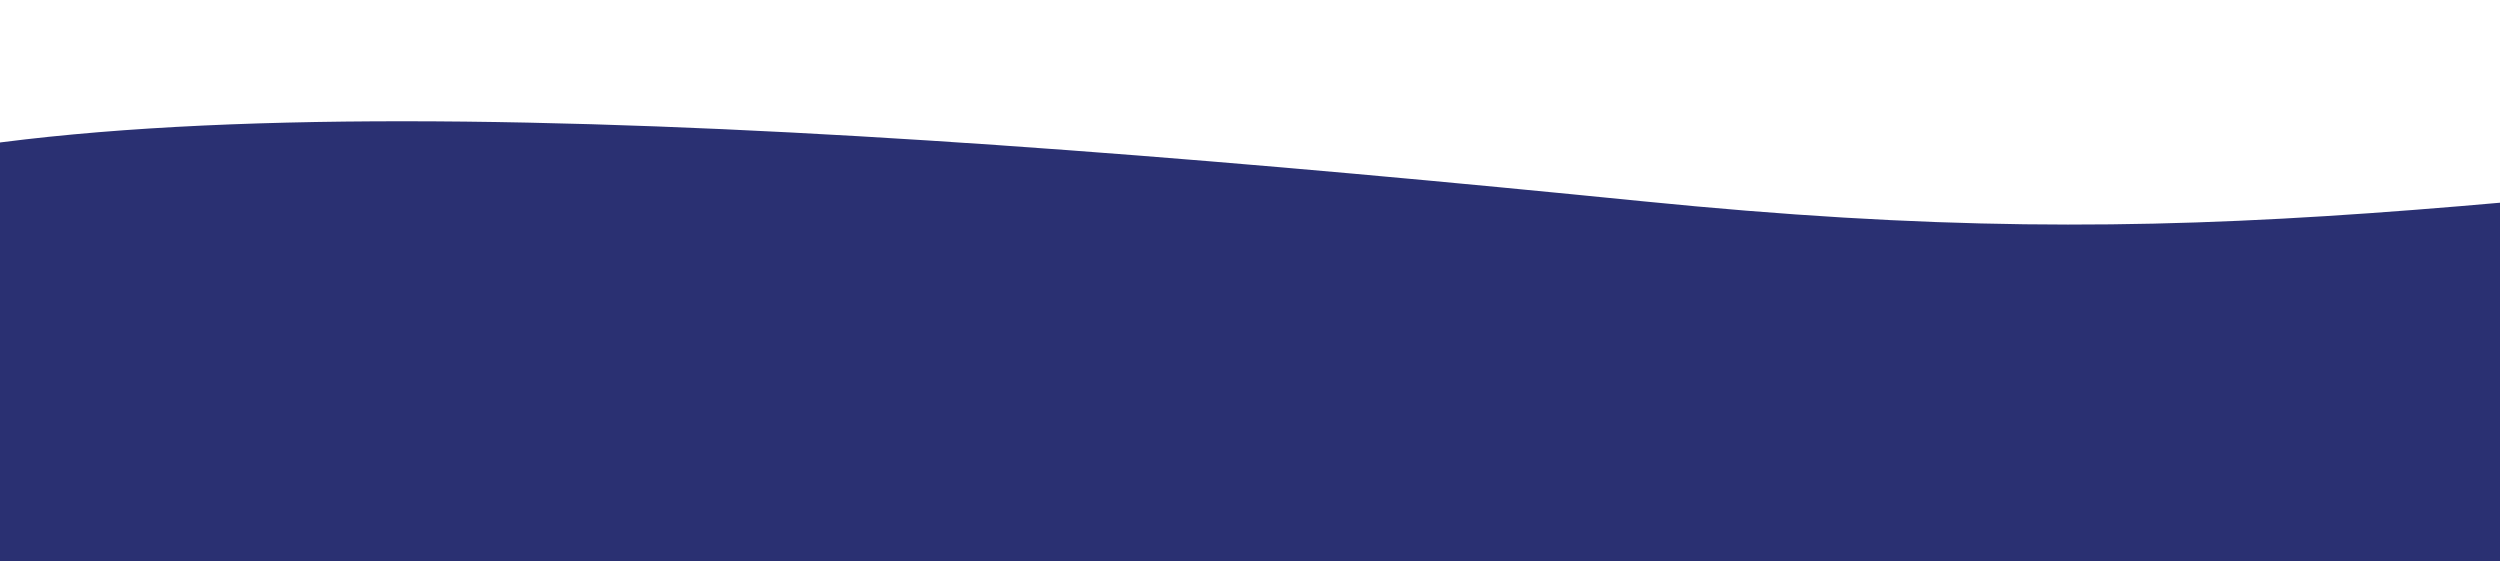 <svg width="343" height="77" viewBox="0 0 343 77" fill="none" xmlns="http://www.w3.org/2000/svg">
<path d="M225.333 27.609C120.01 17.062 9.184 9.393 -33.688 27.609L-42.097 0.451L-58.537 123.334L1155.64 165.167C1194.78 115.926 1235.49 19.537 1085.18 27.903C897.304 38.362 797.153 17.236 698.516 9.393C619.606 3.118 570.918 6.516 453.734 17.062C336.55 27.609 304.111 35.497 225.333 27.609Z" fill="#2A3072"/>
</svg>
